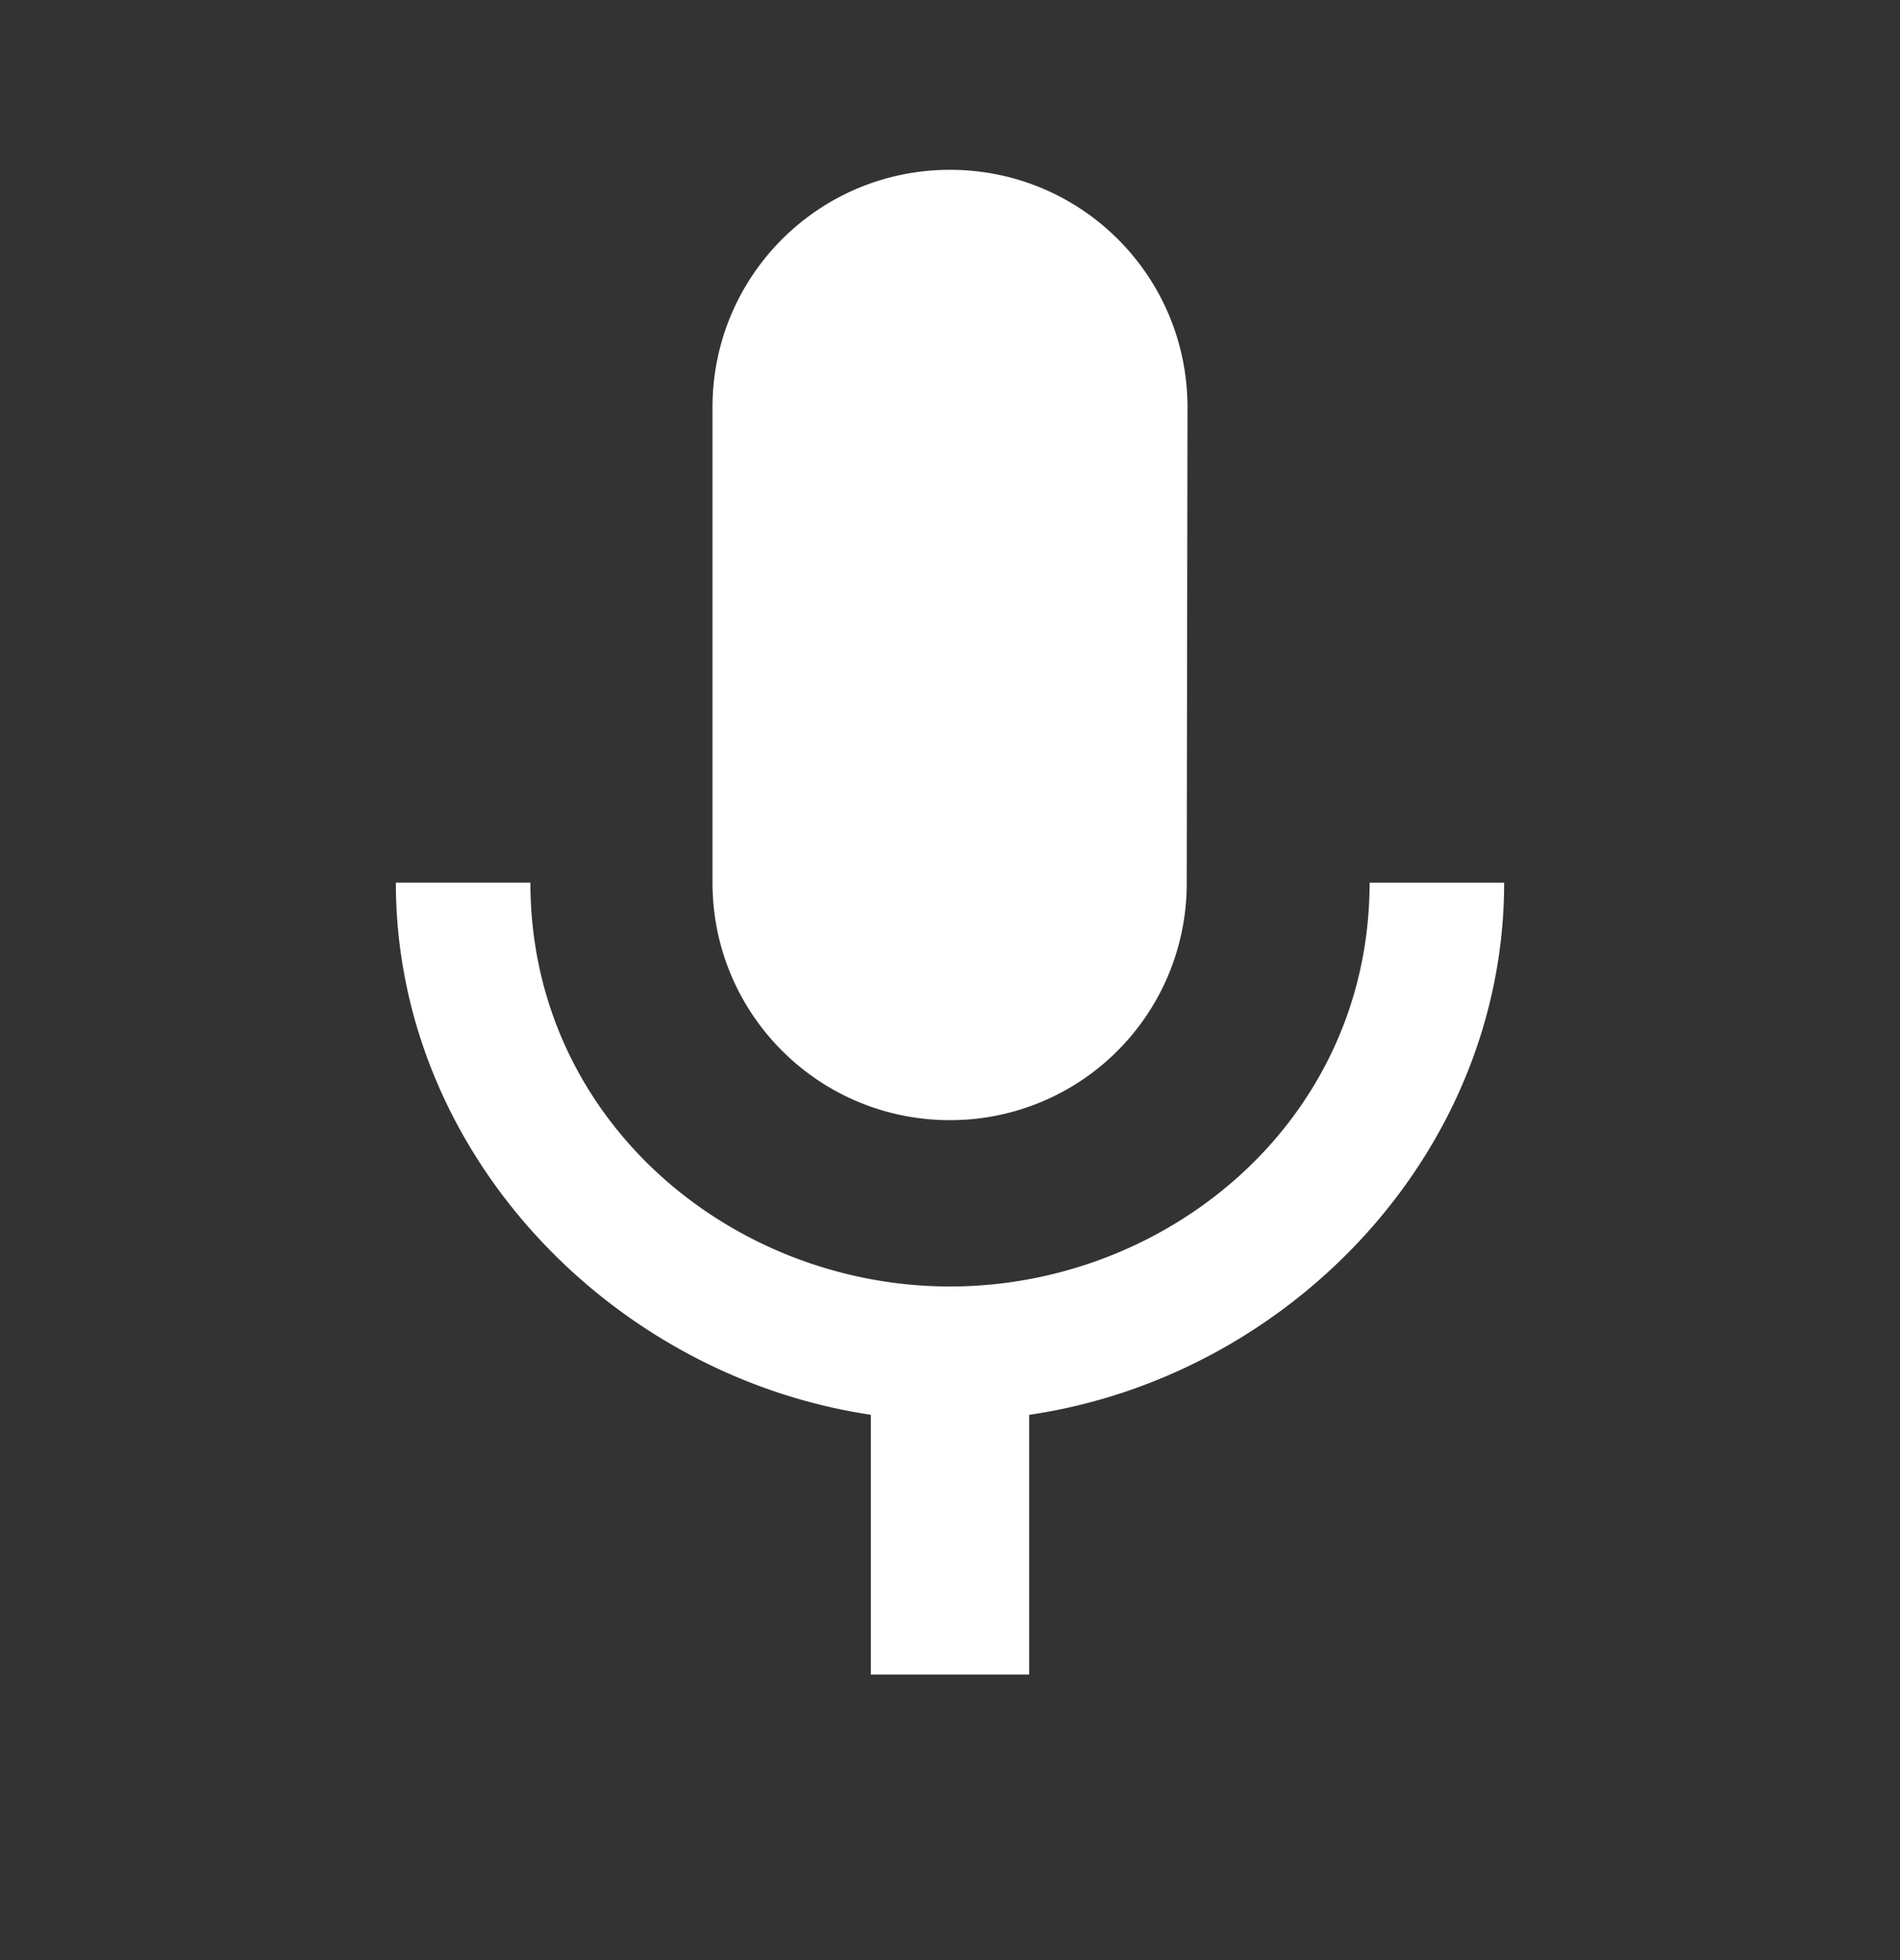 <svg width="32" height="33" viewBox="0 0 32 33" fill="none" xmlns="http://www.w3.org/2000/svg">
    <rect x="0" y="0" width="32" height="33" fill="#333333" stroke="none"/>
    <path d="M16 18.859a3.983 3.983 0 0 0 3.987-4l.013-8c0-2.213-1.787-4-4-4s-4 1.787-4 4v8c0 2.213 1.787 4 4 4zm7.067-4c0 4-3.387 6.8-7.067 6.8s-7.067-2.8-7.067-6.8H6.667c0 4.547 3.626 8.307 8 8.96v4.373h2.666V23.82c4.374-.64 8-4.4 8-8.96h-2.266z" fill="#fff"/>
</svg>
